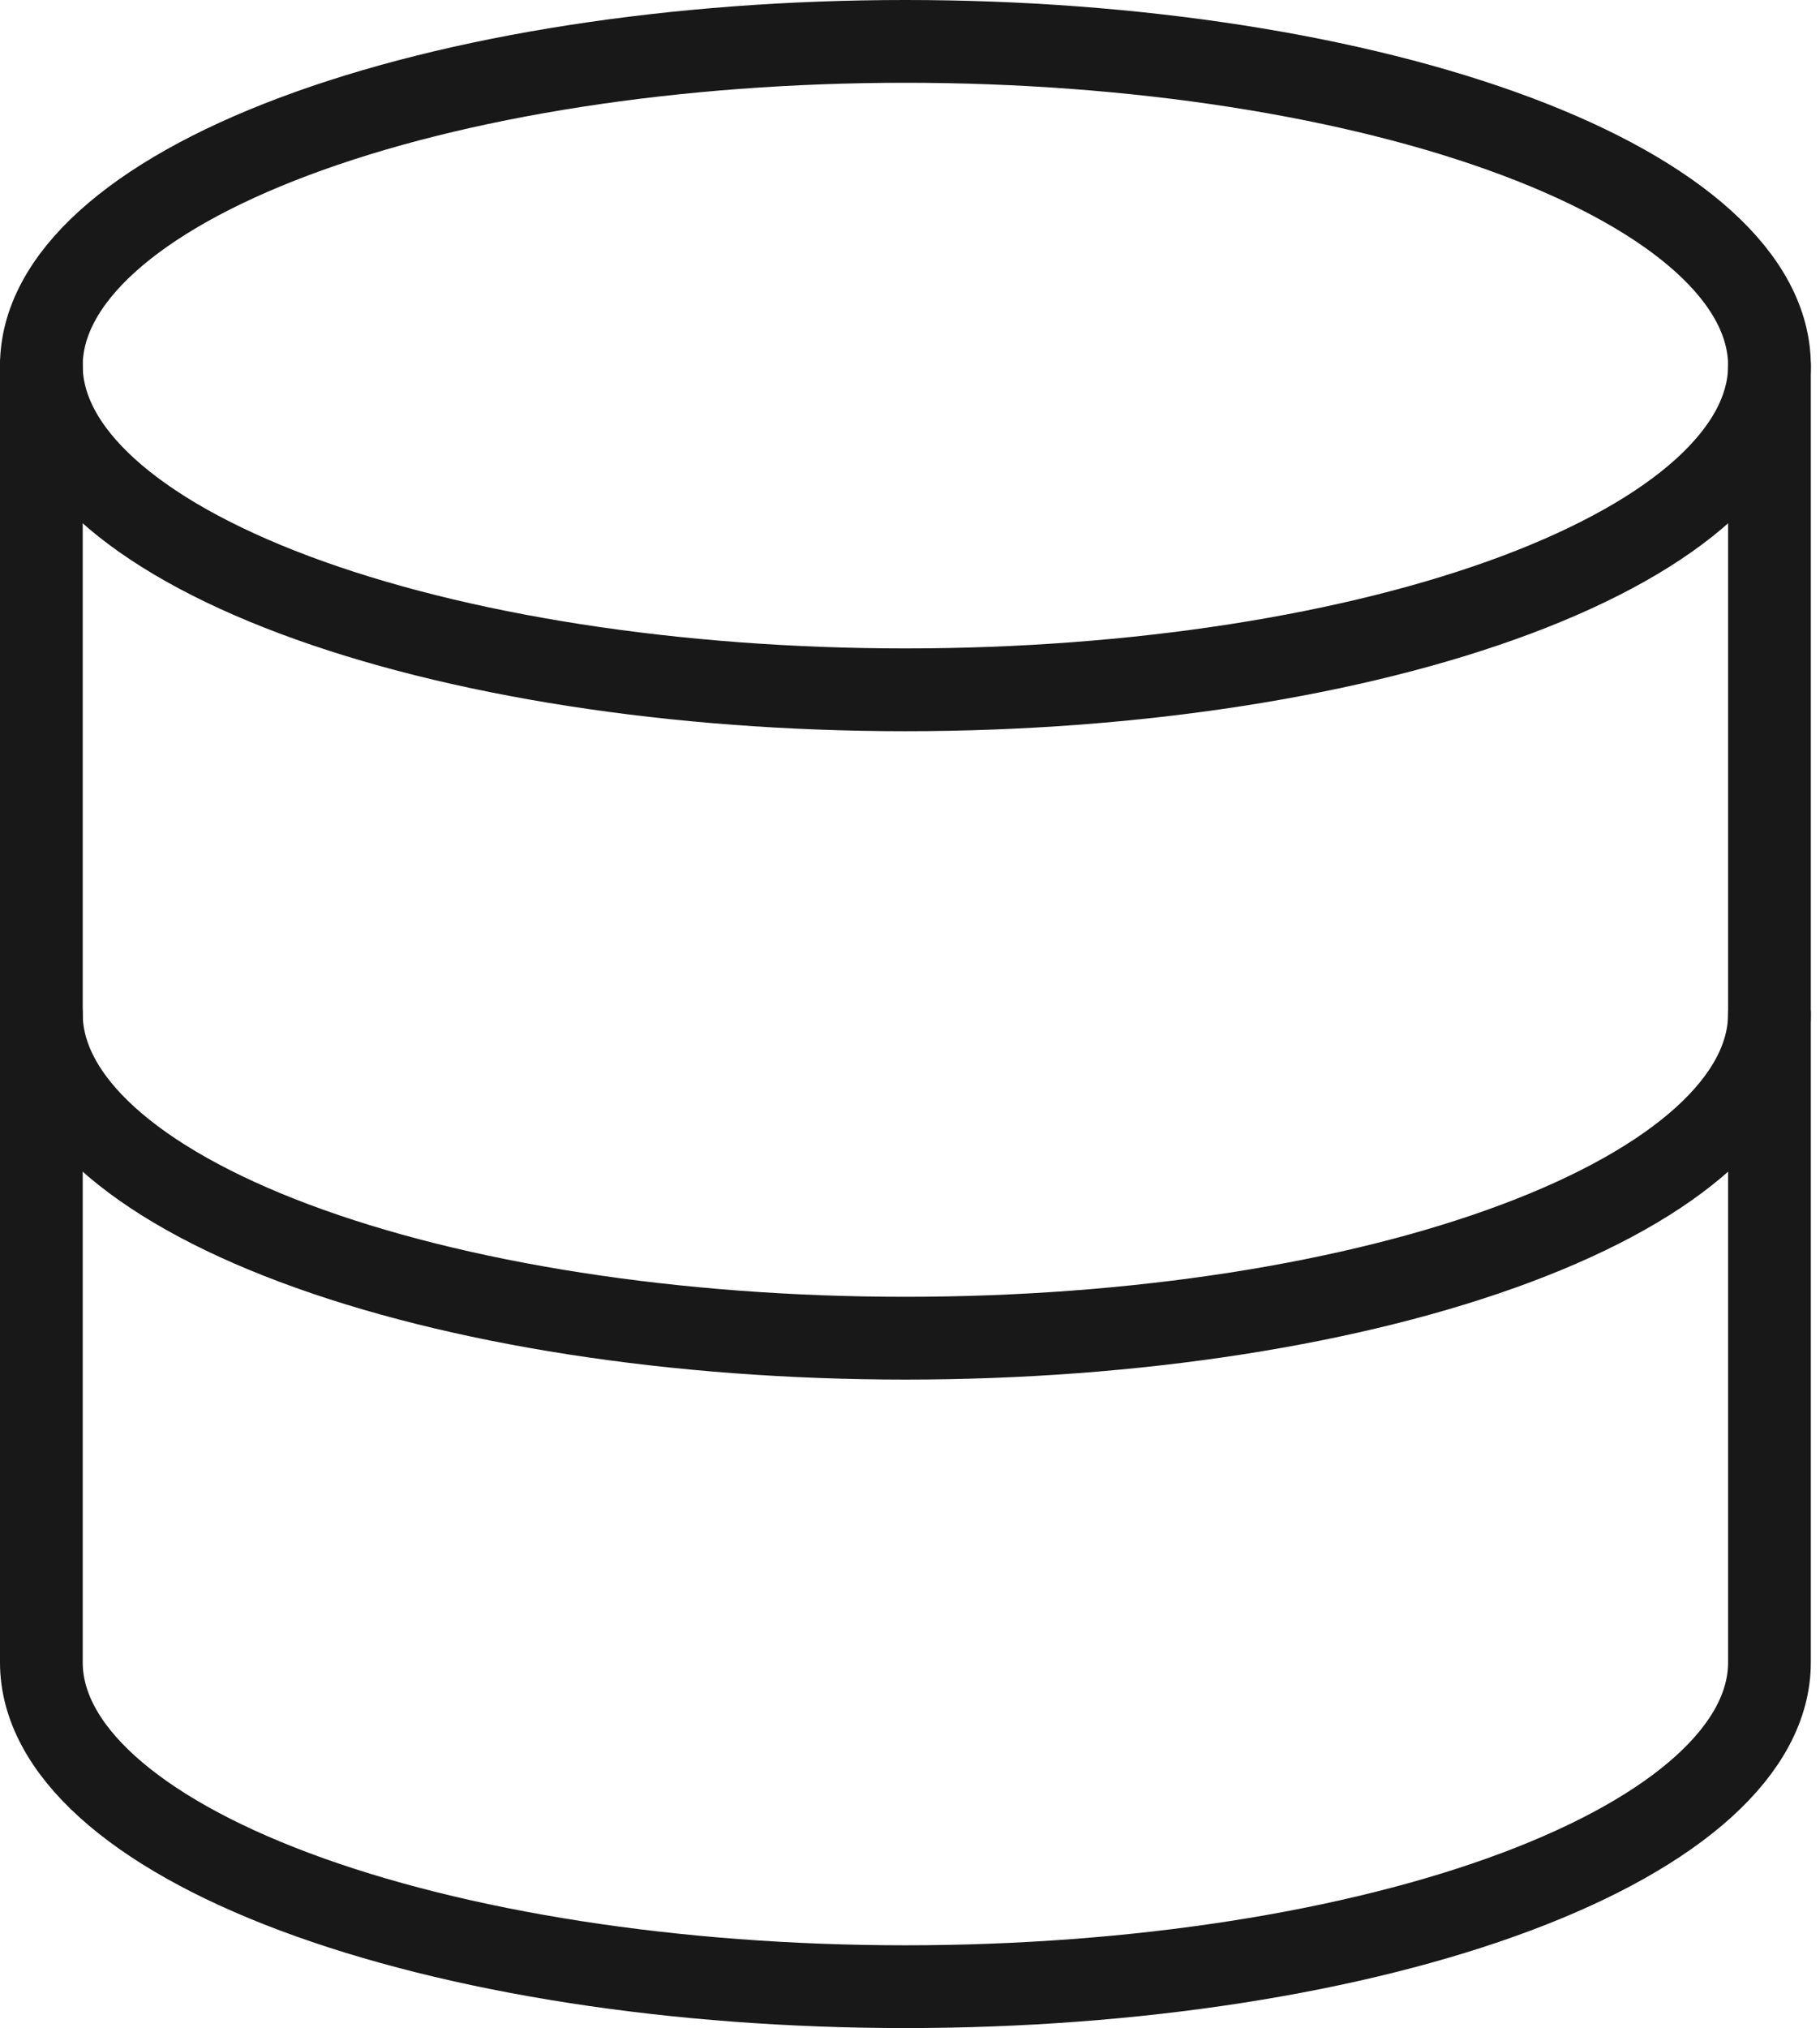 <svg width="88" height="98" viewBox="0 0 88 98" fill="none" xmlns="http://www.w3.org/2000/svg">
<path d="M2 17.667C2 21.822 6.402 25.807 14.236 28.745C22.071 31.683 32.698 33.333 43.778 33.333C54.858 33.333 65.484 31.683 73.319 28.745C81.154 25.807 85.556 21.822 85.556 17.667C85.556 13.512 81.154 9.527 73.319 6.589C65.484 3.651 54.858 2 43.778 2C32.698 2 22.071 3.651 14.236 6.589C6.402 9.527 2 13.512 2 17.667Z" stroke="#181818" stroke-width="4" stroke-linecap="round" stroke-linejoin="round"/>
<path d="M2 17.664V48.997C2 53.153 6.402 57.137 14.236 60.075C22.071 63.014 32.698 64.664 43.778 64.664C54.858 64.664 65.484 63.014 73.319 60.075C81.154 57.137 85.556 53.153 85.556 48.997V17.664" stroke="#181818" stroke-width="4" stroke-linecap="round" stroke-linejoin="round"/>
<path d="M2 49V80.333C2 84.488 6.402 88.473 14.236 91.411C22.071 94.349 32.698 96 43.778 96C54.858 96 65.484 94.349 73.319 91.411C81.154 88.473 85.556 84.488 85.556 80.333V49" stroke="#181818" stroke-width="4" stroke-linecap="round" stroke-linejoin="round"/>
</svg>
